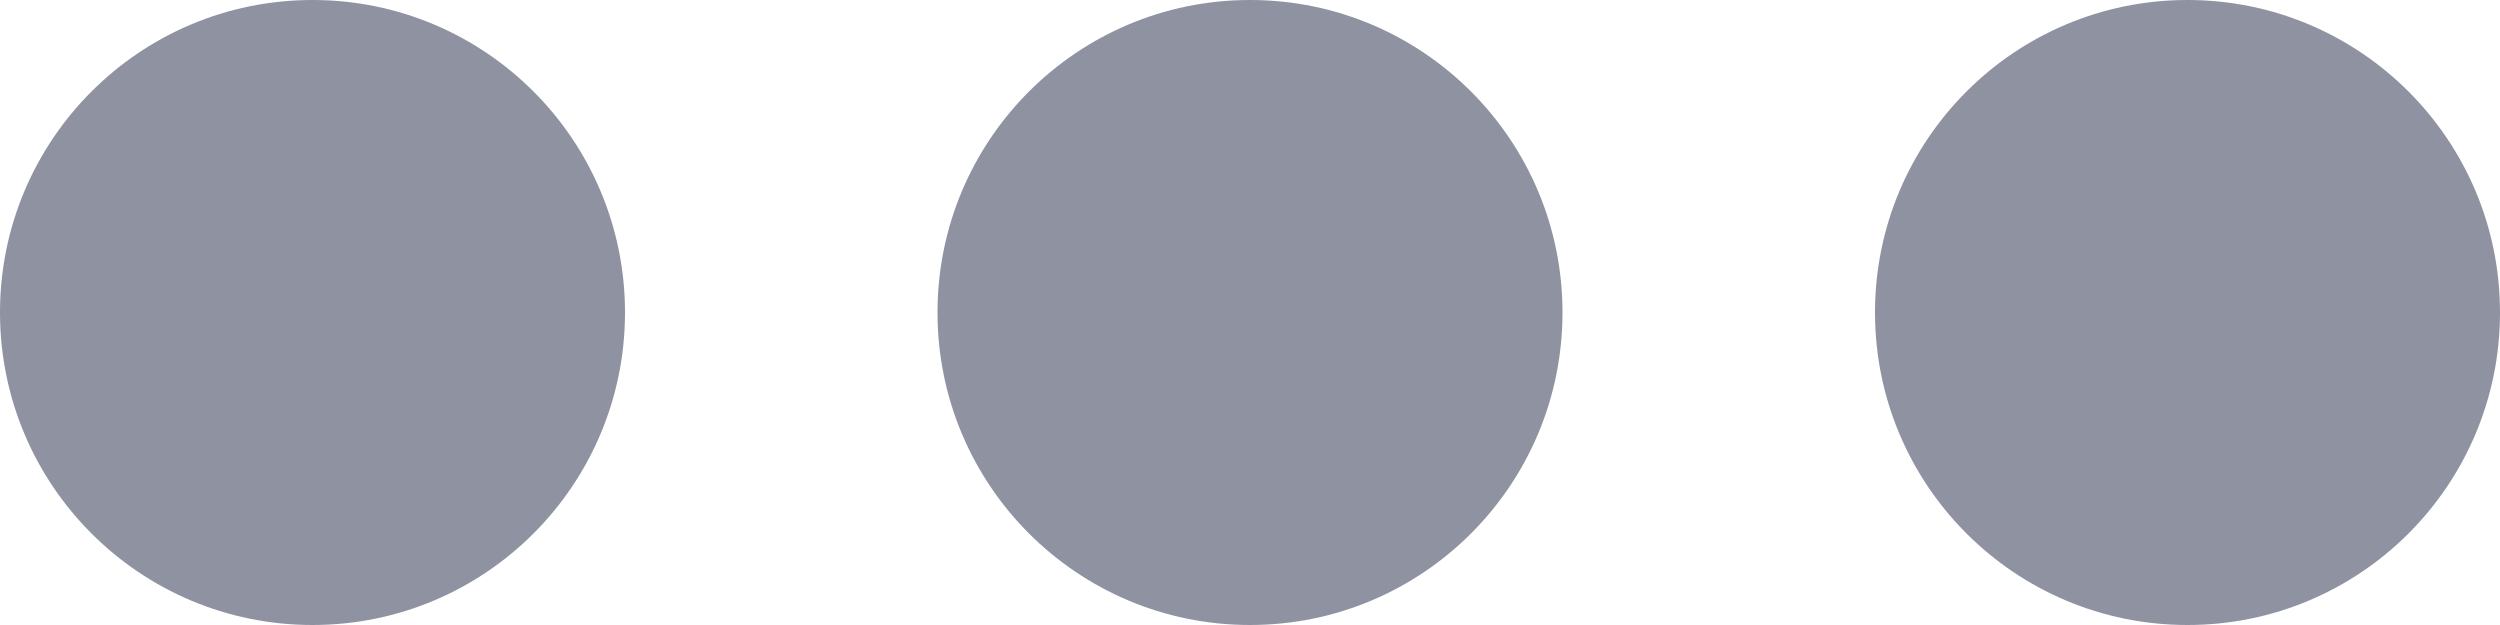 <?xml version="1.0" encoding="UTF-8"?>
<svg width="16px" height="4px" viewBox="0 0 16 4" version="1.1" xmlns="http://www.w3.org/2000/svg" xmlns:xlink="http://www.w3.org/1999/xlink">
    <title>Options Copy 2</title>
    <defs>
        <path d="M9,13 C10.105,13 11,13.895 11,15 C11,16.105 10.105,17 9,17 C7.895,17 7,16.105 7,15 C7,13.895 7.895,13 9,13 L9,13 Z M9,7 C10.105,7 11,7.895 11,9 C11,10.105 10.105,11 9,11 C7.895,11 7,10.105 7,9 C7,7.895 7.895,7 9,7 L9,7 Z M9,1 C10.105,1 11,1.895 11,3 C11,4.105 10.105,5 9,5 C7.895,5 7,4.105 7,3 C7,1.895 7.895,1 9,1 Z" id="path-1"></path>
    </defs>
    <g id="Selected" stroke="none" stroke-width="1" fill="none" fill-rule="evenodd">
        <g id="02-Home-LocalHub-Post-Comment--Share" transform="translate(-640, -853)">
            <g id="Group-4" transform="translate(598, 584)">
                <g id="Group" transform="translate(31, 252)">
                    <g id="Button/Icon" transform="translate(19, 19) rotate(90) translate(-19, -19) ">
                        <rect id="Background-Color" x="0" y="0" width="38" height="38" rx="12"></rect>
                        <g id="Icon" transform="translate(10, 10)">
                            <mask id="mask-2" fill="white">
                                <use xlink:href="#path-1"></use>
                            </mask>
                            <use id="Shape" fill="#8F92A1" xlink:href="#path-1"></use>
                        </g>
                    </g>
                </g>
            </g>
        </g>
    </g>
</svg>